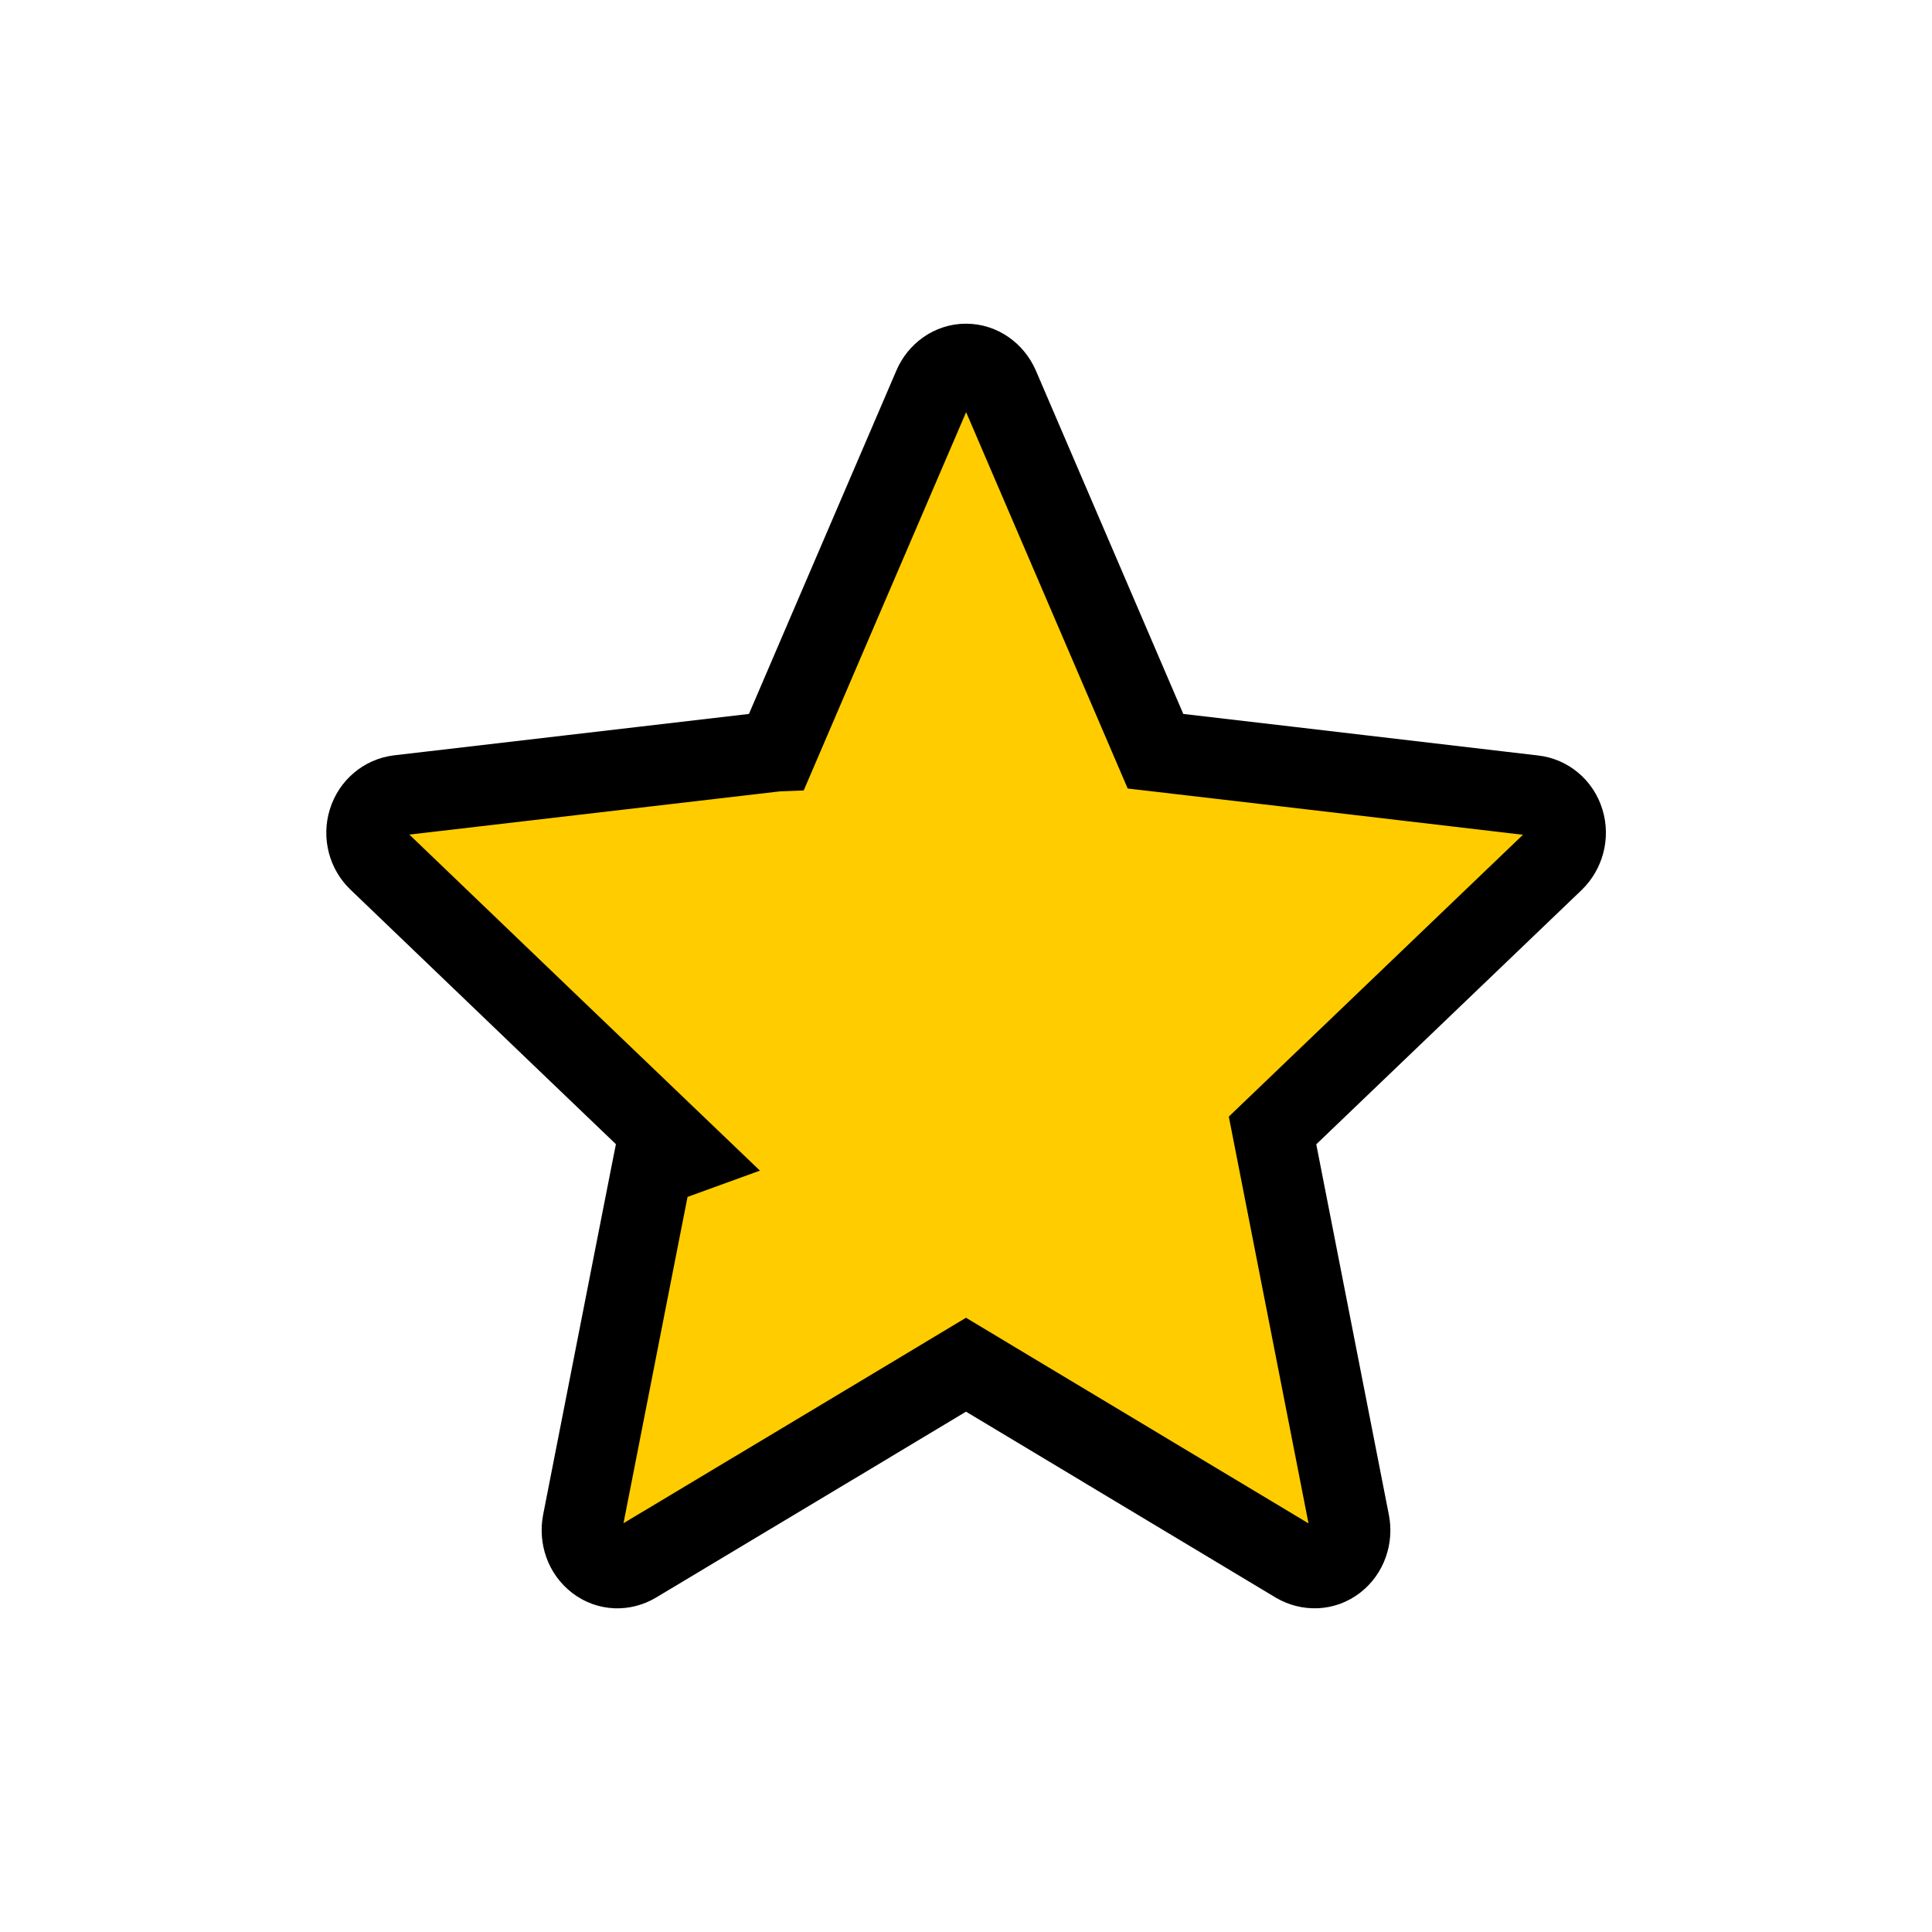 <svg width="24" height="24" xmlns="http://www.w3.org/2000/svg">

 <g>
  <title>background</title>
  <rect fill="none" id="canvas_background" height="402" width="582" y="-1" x="-1"/>
 </g>
 <g>
  <title>Layer 1</title>
  <path stroke="null" fill="#ffcc00" id="svg_3" d="m9.648,9.332c0,0 -2.818,0.329 -4.698,0.548c-0.169,0.022 -0.319,0.141 -0.375,0.322s0,0.37 0.125,0.489c1.397,1.342 3.495,3.351 3.495,3.351c-0.002,0 -0.576,2.923 -0.958,4.874c-0.032,0.177 0.029,0.363 0.175,0.475c0.145,0.112 0.333,0.114 0.48,0.026c1.645,-0.984 4.108,-2.464 4.108,-2.464s2.464,1.48 4.106,2.465c0.15,0.086 0.337,0.085 0.483,-0.027c0.146,-0.112 0.207,-0.299 0.174,-0.474c-0.382,-1.951 -0.955,-4.874 -0.955,-4.874s2.099,-2.01 3.495,-3.349c0.125,-0.123 0.18,-0.312 0.125,-0.492s-0.205,-0.3 -0.375,-0.32c-1.88,-0.222 -4.699,-0.55 -4.699,-0.55s-1.168,-2.721 -1.947,-4.535c-0.073,-0.162 -0.227,-0.276 -0.407,-0.276s-0.334,0.115 -0.404,0.276c-0.78,1.814 -1.947,4.535 -1.947,4.535z"/>
 </g>
</svg>